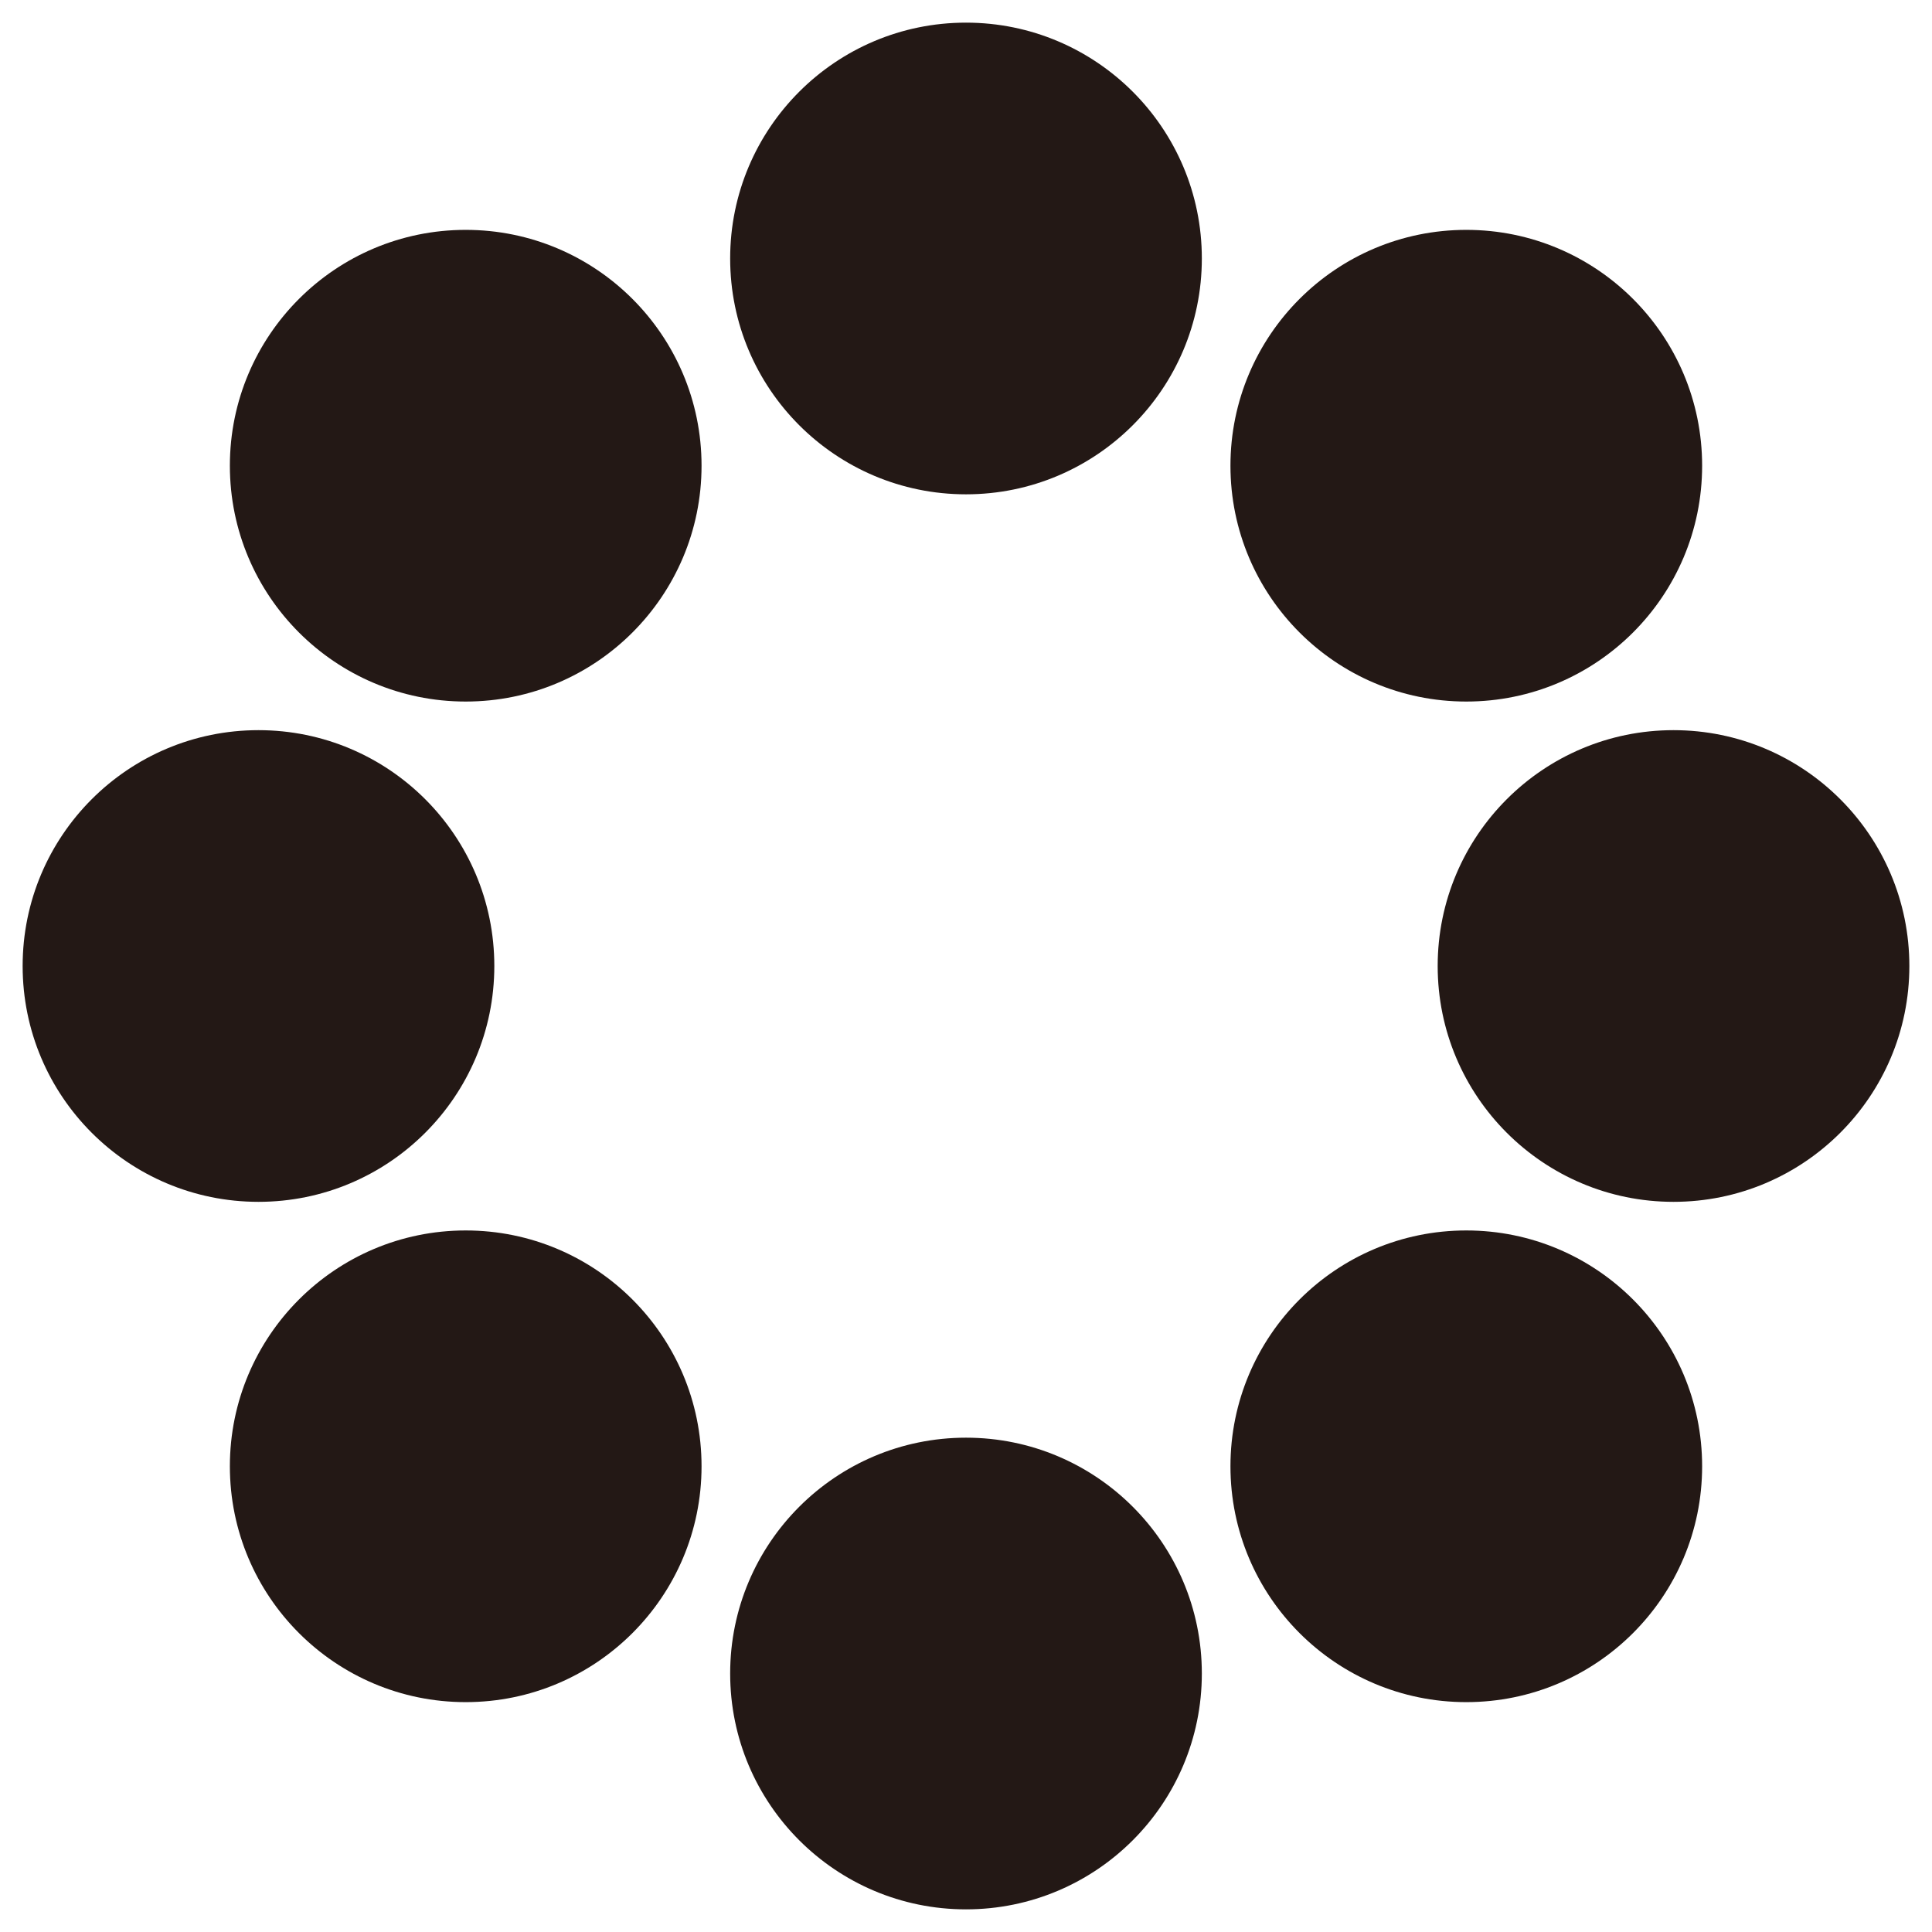 <?xml version="1.0" encoding="utf-8"?>
<!-- Generator: Adobe Illustrator 17.0.0, SVG Export Plug-In . SVG Version: 6.00 Build 0)  -->
<!DOCTYPE svg PUBLIC "-//W3C//DTD SVG 1.1//EN" "http://www.w3.org/Graphics/SVG/1.1/DTD/svg11.dtd">
<svg version="1.1" id="图层_3" xmlns="http://www.w3.org/2000/svg" xmlns:xlink="http://www.w3.org/1999/xlink" x="0px" y="0px"
	 width="1024px" height="1024px" viewBox="0 0 1024 1024" enable-background="new 0 0 1024 1024" xml:space="preserve">
<g>
	<g>
		<circle fill="#231815" cx="512" cy="137" r="125"/>
		<circle fill="#231815" cx="512" cy="887" r="125"/>
	</g>
	<g>
		<circle fill="#231815" cx="246.835" cy="246.835" r="125"/>
		<circle fill="#231815" cx="777.165" cy="777.165" r="125"/>
	</g>
	<g>
		<circle fill="#231815" cx="137" cy="512" r="125"/>
		<circle fill="#231815" cx="887" cy="512" r="125"/>
	</g>
	<g>
		<circle fill="#231815" cx="246.835" cy="777.165" r="125"/>
		<circle fill="#231815" cx="777.165" cy="246.835" r="125"/>
	</g>
</g>
</svg>
